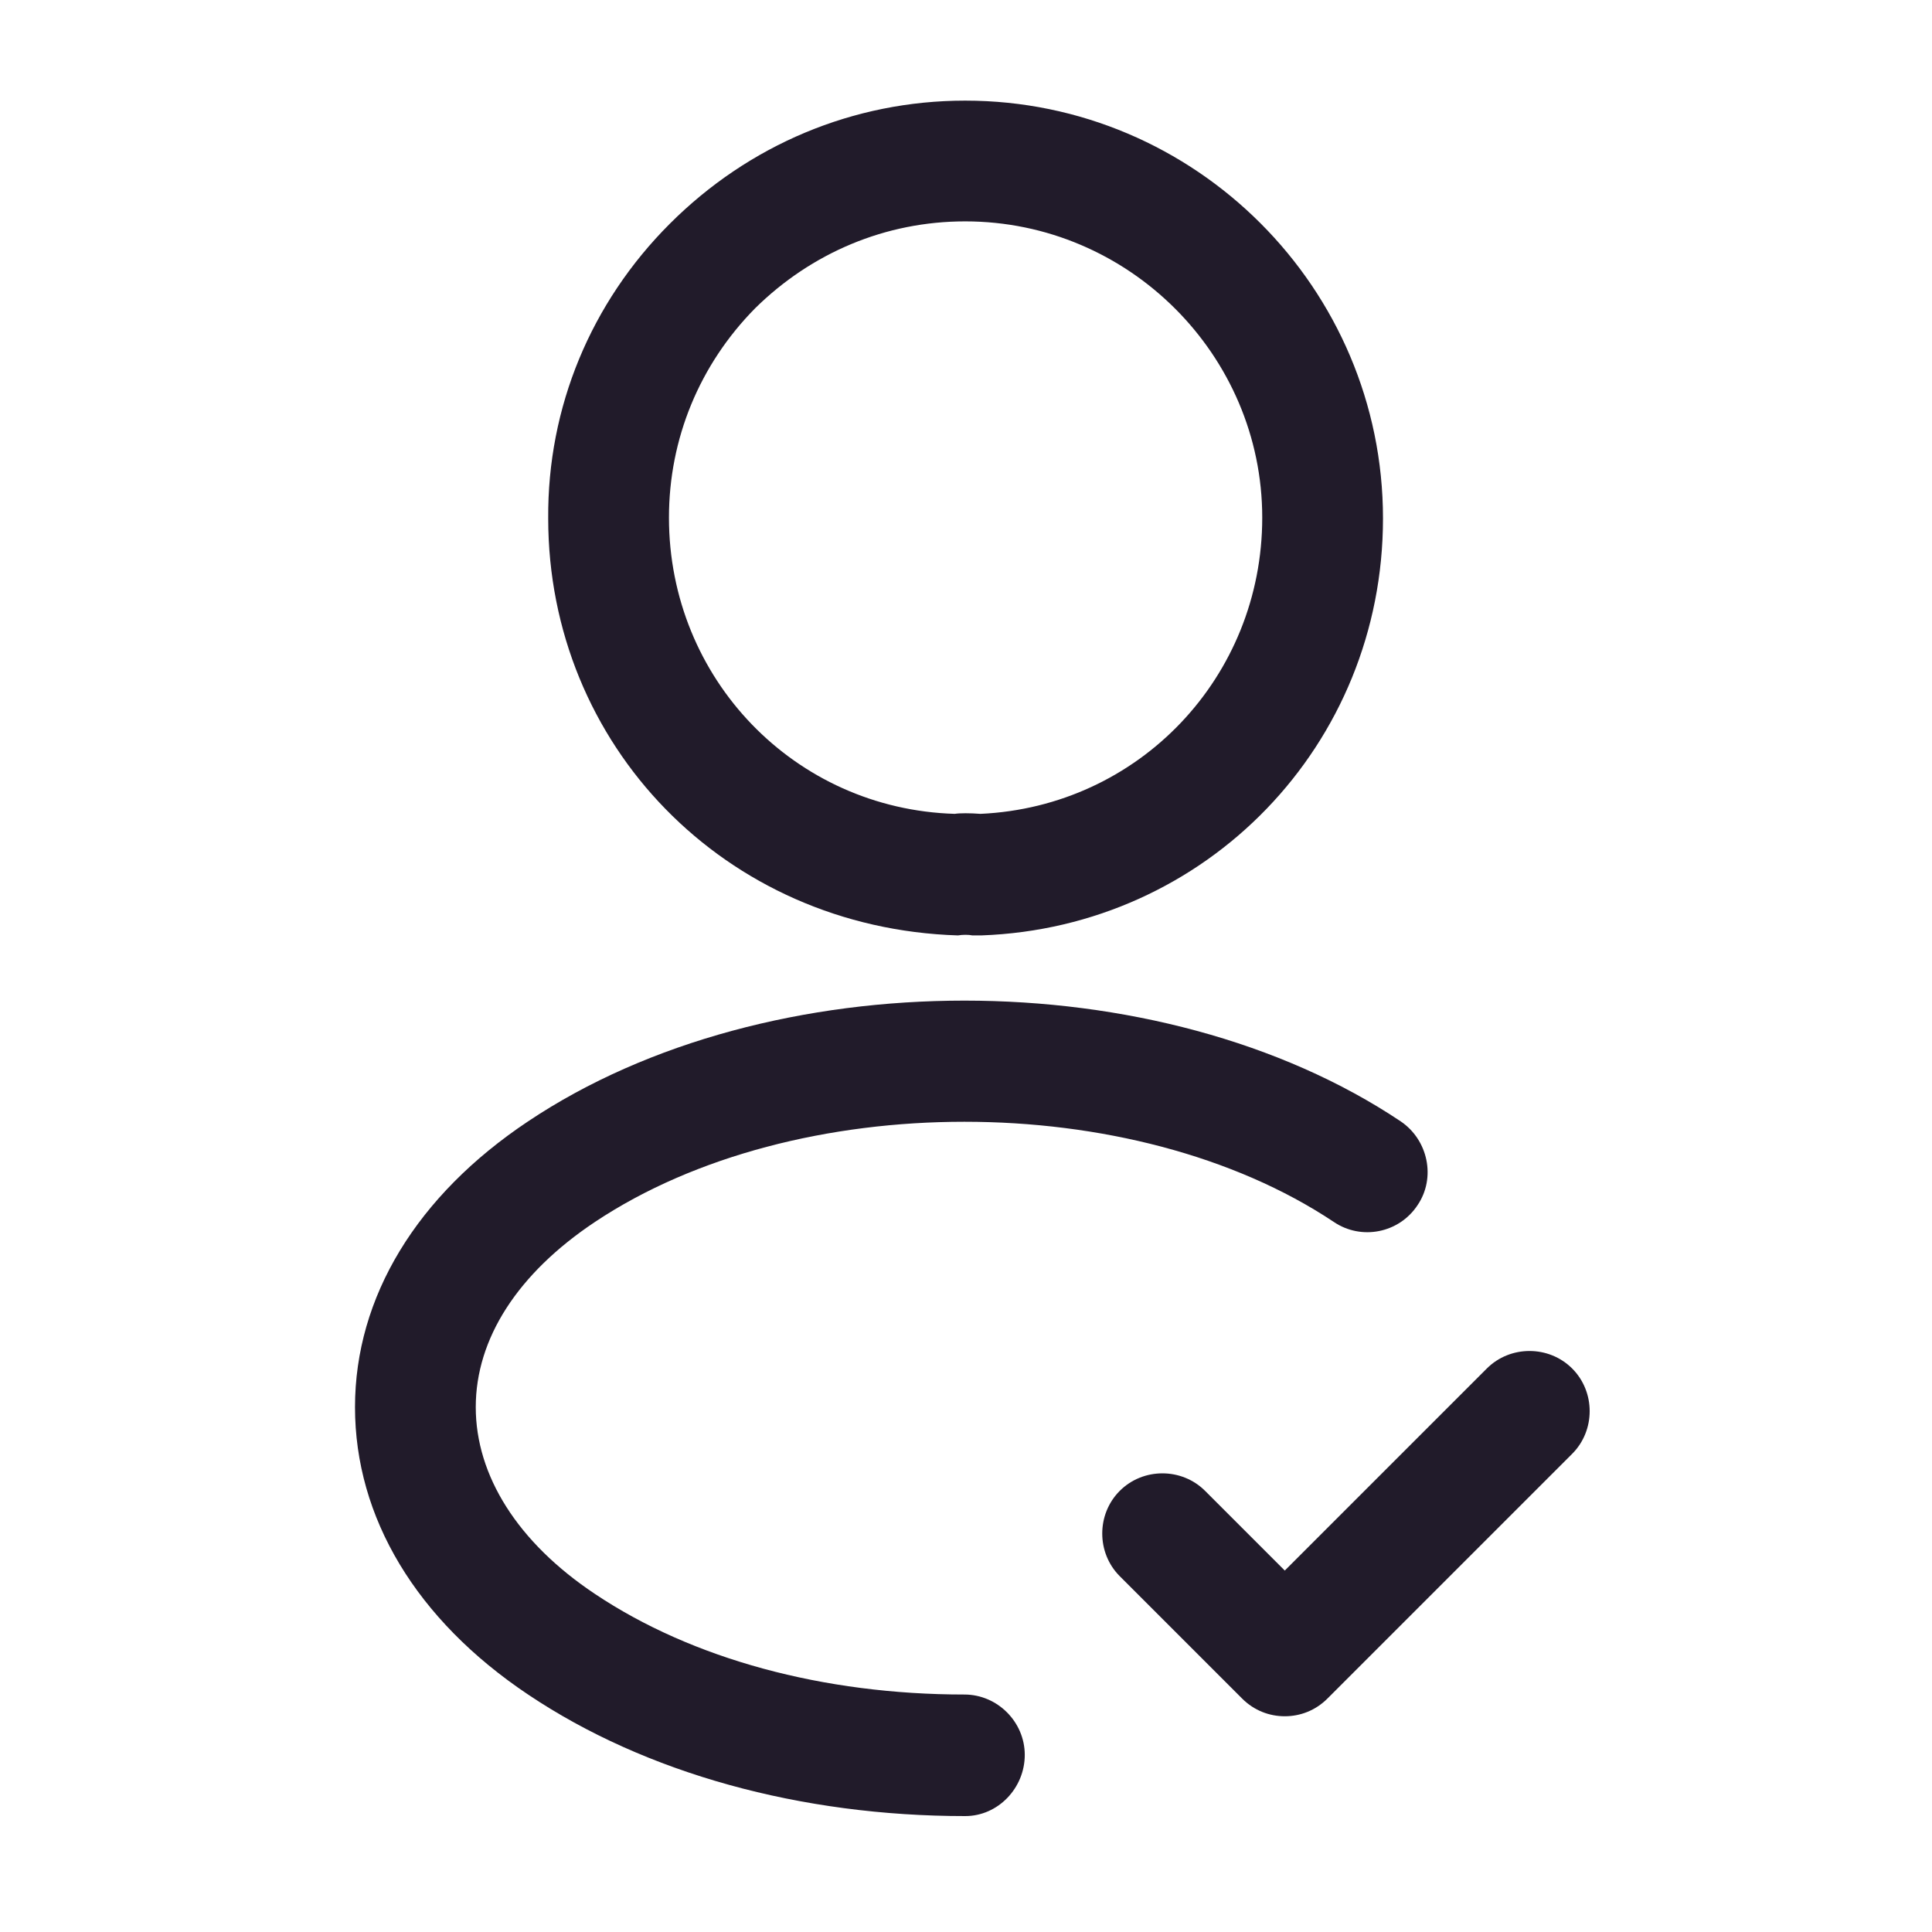 <svg width="24" height="24" viewBox="0 0 24 24" fill="none" xmlns="http://www.w3.org/2000/svg">
<path d="M15.96 21.32C15.77 21.32 15.58 21.25 15.43 21.1L13.91 19.58C13.62 19.29 13.62 18.81 13.91 18.52C14.2 18.23 14.68 18.23 14.97 18.52L15.96 19.51L18.47 17C18.76 16.71 19.24 16.71 19.53 17C19.82 17.29 19.82 17.77 19.53 18.06L16.49 21.1C16.34 21.25 16.15 21.32 15.96 21.32Z" fill="#211B2A"/>
<path d="M12.16 11.62C12.13 11.62 12.11 11.62 12.08 11.62C12.03 11.61 11.96 11.61 11.9 11.62C9 11.53 6.81 9.25 6.81 6.44C6.8 5.06 7.34 3.76 8.32 2.78C9.3 1.8 10.6 1.25 11.99 1.25C14.85 1.25 17.18 3.58 17.18 6.44C17.18 9.25 14.99 11.52 12.19 11.62C12.18 11.62 12.17 11.62 12.16 11.62ZM11.99 2.75C11 2.75 10.08 3.14 9.38 3.83C8.69 4.53 8.31 5.45 8.31 6.43C8.31 8.43 9.87 10.05 11.86 10.11C11.92 10.1 12.05 10.1 12.18 10.11C14.15 10.02 15.68 8.41 15.68 6.43C15.68 4.41 14.02 2.75 11.99 2.75Z" fill="#211B2A"/>
<path d="M11.99 22.56C9.95 22.56 8.02 22.03 6.56 21.05C5.17 20.12 4.41 18.85 4.41 17.48C4.41 16.11 5.18 14.85 6.56 13.93C9.55 11.93 14.41 11.93 17.4 13.93C17.74 14.16 17.84 14.63 17.61 14.97C17.38 15.32 16.91 15.41 16.57 15.18C14.08 13.52 9.88 13.52 7.39 15.18C6.43 15.82 5.91 16.63 5.91 17.48C5.91 18.33 6.43 19.16 7.39 19.8C8.6 20.61 10.23 21.05 11.98 21.05C12.39 21.05 12.73 21.39 12.73 21.8C12.73 22.21 12.4 22.56 11.99 22.56Z" fill="#211B2A"/>
</svg>
